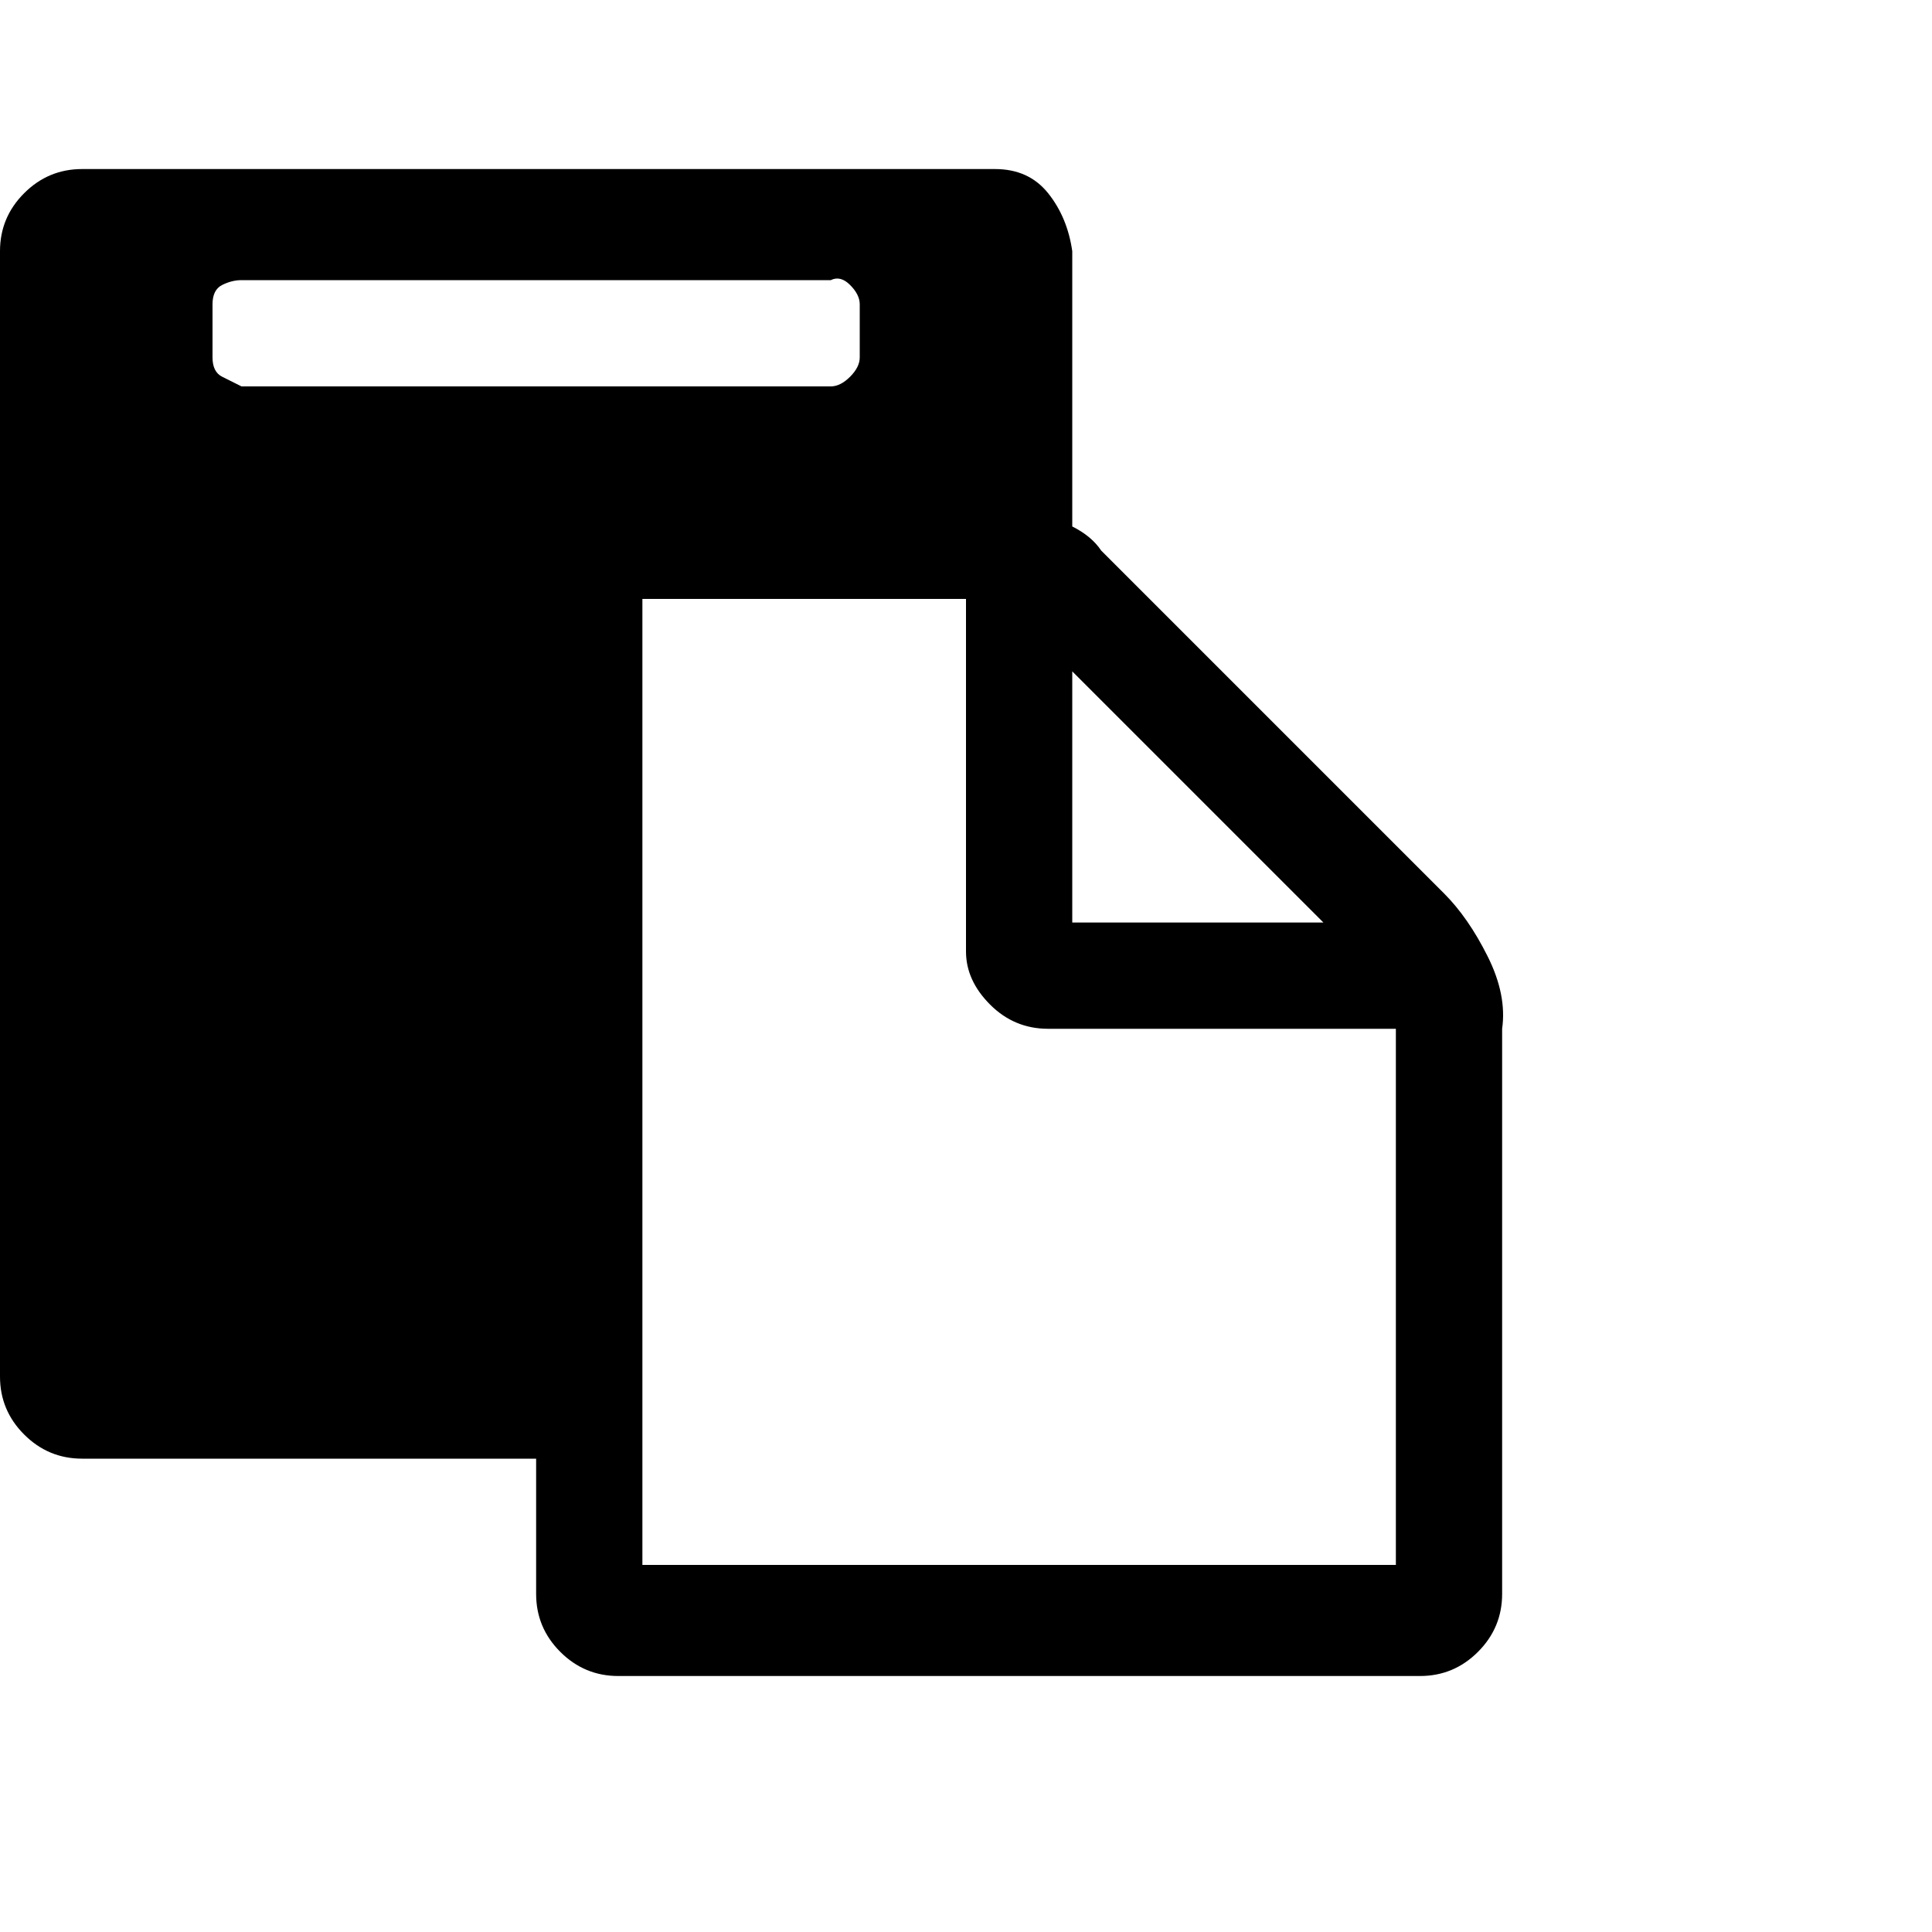 <?xml version="1.0"?><svg viewBox="0 0 40 40" xmlns="http://www.w3.org/2000/svg" height="40" width="40"><path d="m13.3 32.4h15.6v-11.1h-7.2q-0.7 0-1.2-0.5t-0.5-1.1v-7.3h-6.7v20z m4.5-25v-1.1q0-0.2-0.2-0.4t-0.4-0.1h-12.2q-0.2 0-0.4 0.1t-0.2 0.4v1.1q0 0.3 0.2 0.4t0.4 0.2h12.2q0.2 0 0.4-0.2t0.2-0.4z m4.4 11.7h5.2l-5.2-5.2v5.2z m8.9 2.2v11.7q0 0.7-0.5 1.2t-1.2 0.5h-16.6q-0.7 0-1.2-0.5t-0.5-1.2v-2.8h-9.4q-0.7 0-1.2-0.5t-0.5-1.2v-23.3q0-0.7 0.5-1.2t1.2-0.5h18.9q0.7 0 1.1 0.5t0.5 1.2v5.7q0.4 0.2 0.6 0.5l7.1 7.1q0.5 0.5 0.9 1.3t0.3 1.5z"></path></svg>